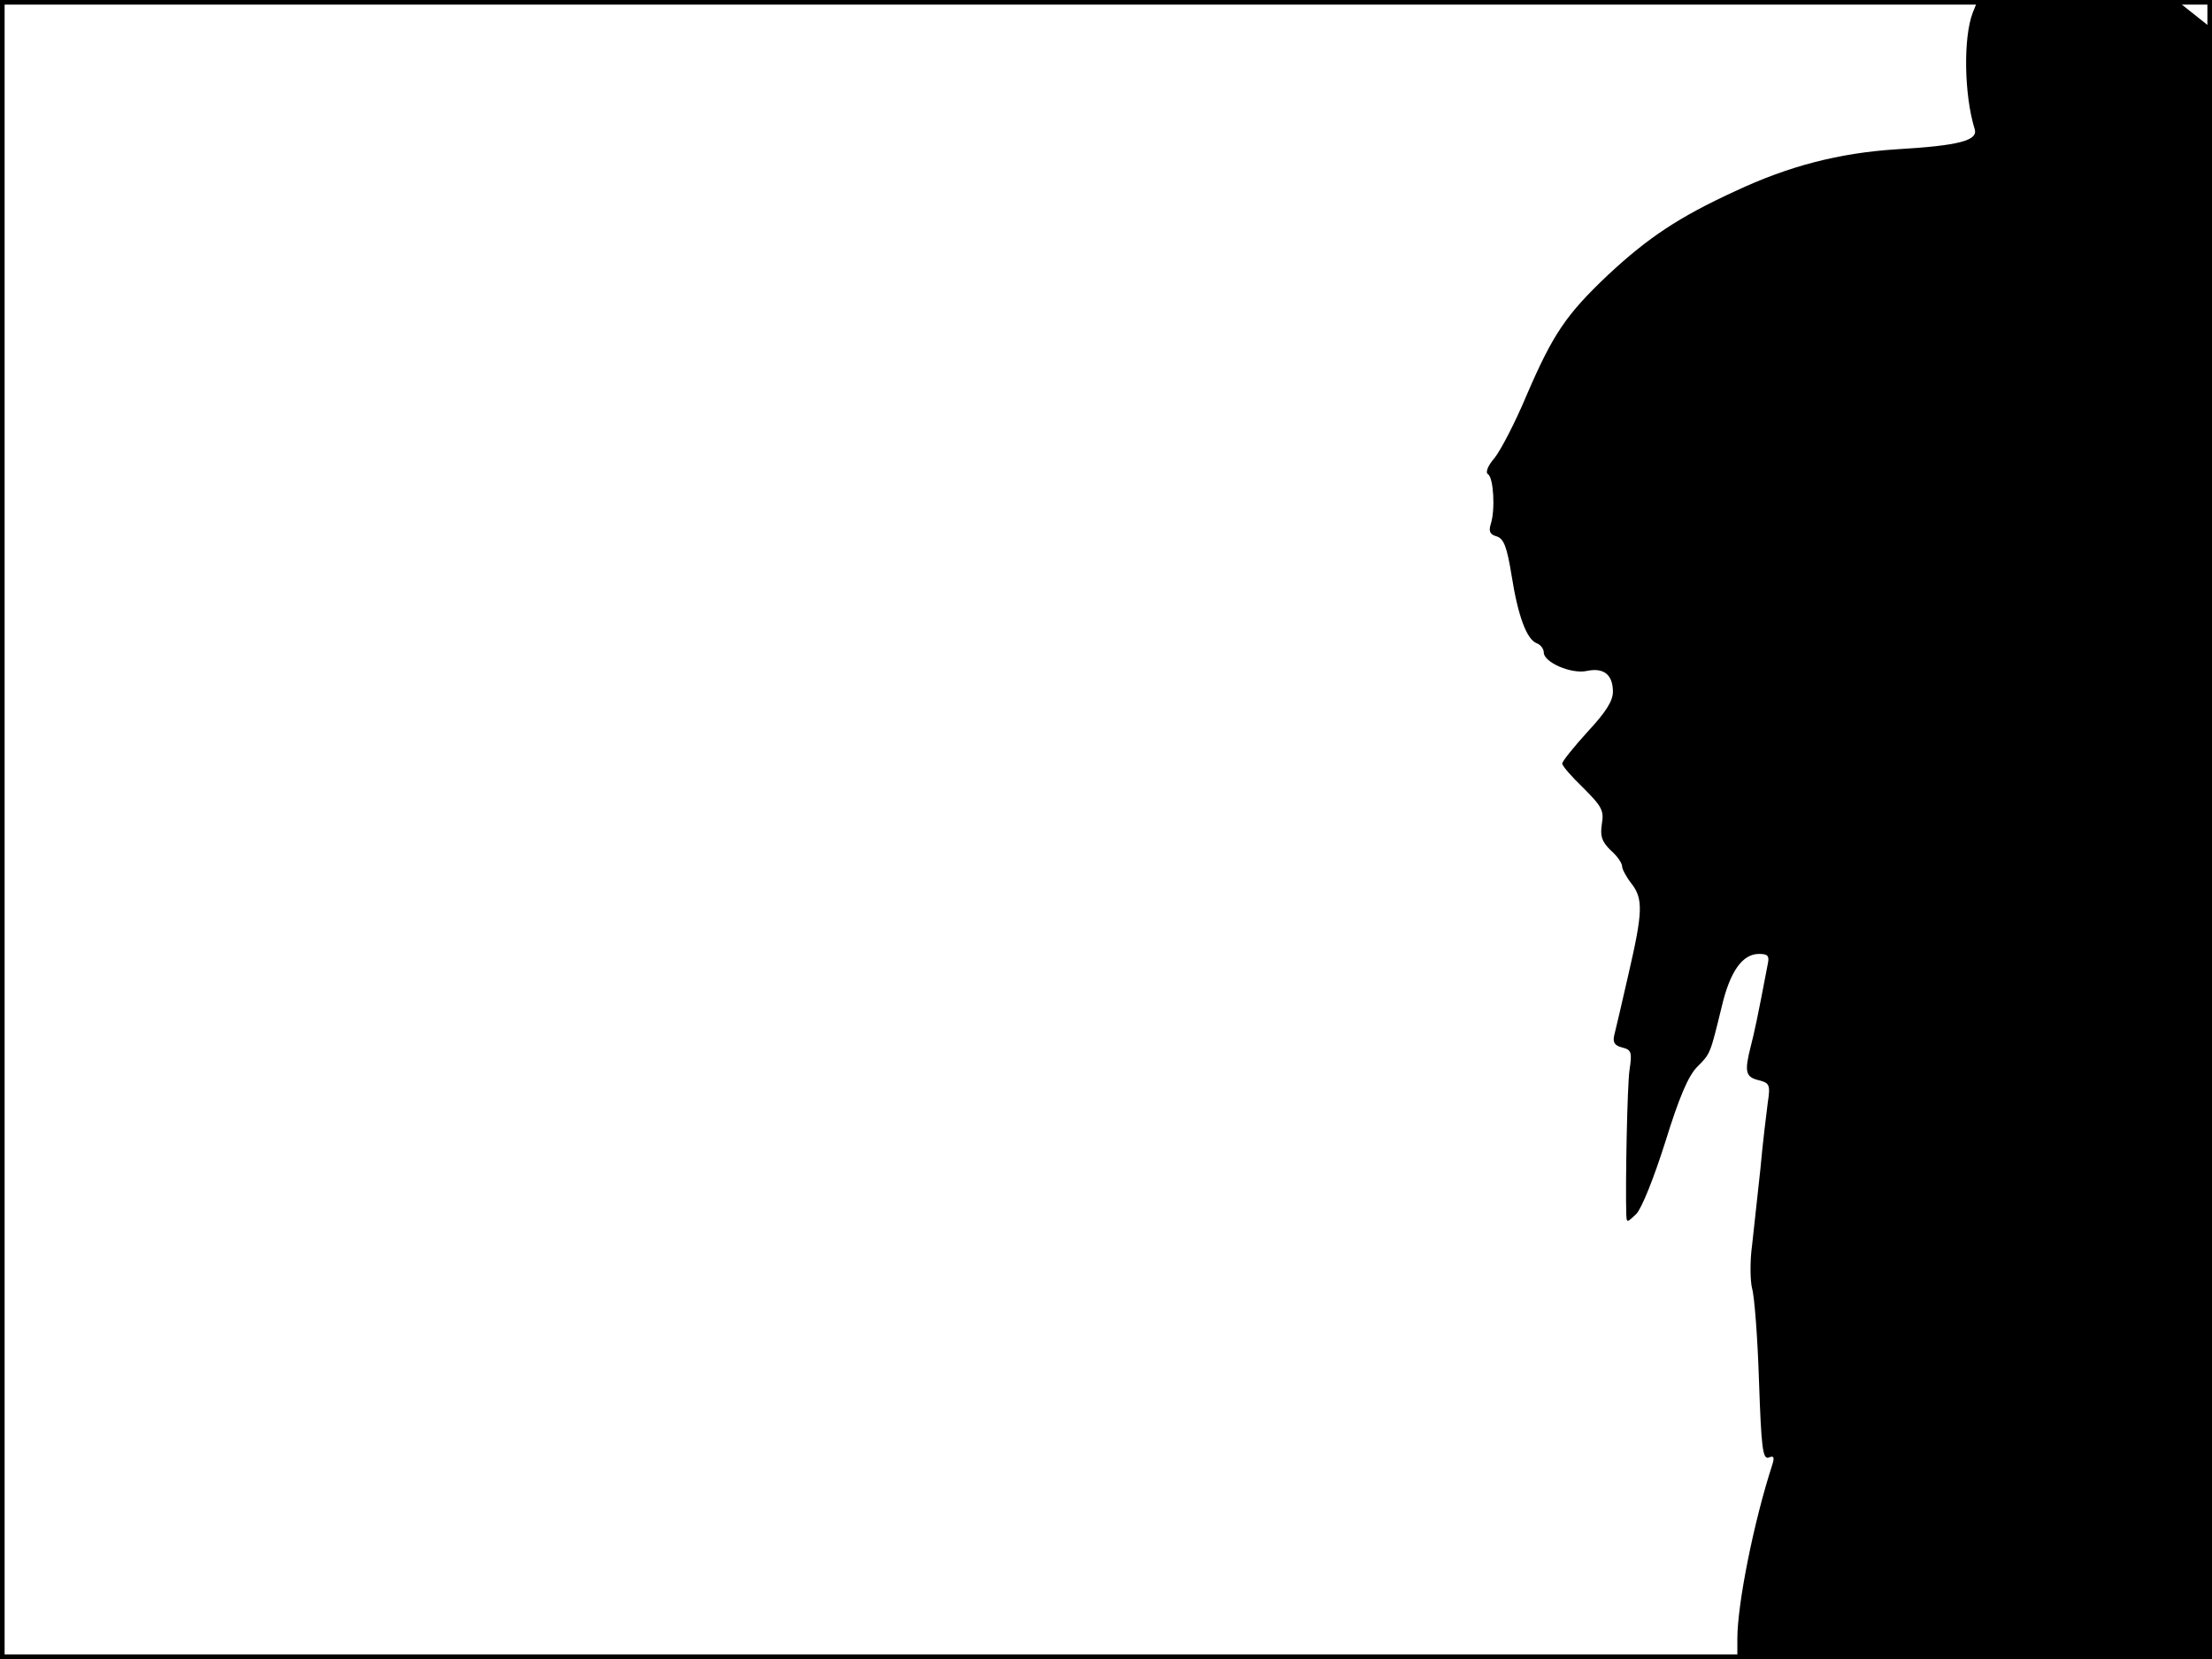 <?xml version="1.0" standalone="no"?>
<!DOCTYPE svg PUBLIC "-//W3C//DTD SVG 20010904//EN"
 "http://www.w3.org/TR/2001/REC-SVG-20010904/DTD/svg10.dtd">
<svg version="1.0" xmlns="http://www.w3.org/2000/svg"
 width="480pt" height="360pt" viewBox="0 0 480 360"
 preserveAspectRatio="xMidYMid meet">
<rect width="1" height="360" fill="#000000"/>
<rect x="479" width="1" height="360" fill="#000000"/>
<rect width="480" height="1" fill="#000000"/>
<rect y="359" width="480" height="1" fill="#000000"/>
<g transform="translate(0,360) scale(0.1,-0.1)"
fill="#000000" stroke="none">
<path d="M4281 3573 c-21 -54 -19 -179 4 -253 8 -25 -34 -36 -170 -44 -124 -8
-233 -36 -350 -91 -122 -56 -189 -101 -275 -181 -92 -87 -120 -129 -177 -261
-25 -60 -57 -121 -70 -137 -15 -17 -20 -32 -14 -35 12 -8 16 -77 6 -108 -5
-16 -2 -23 13 -27 15 -5 22 -22 32 -84 14 -89 33 -140 55 -148 8 -3 15 -12 15
-20 0 -21 59 -47 93 -40 37 8 57 -8 57 -45 0 -20 -15 -44 -55 -87 -30 -33 -55
-64 -55 -69 0 -5 21 -29 46 -53 40 -40 45 -49 40 -78 -4 -27 0 -38 19 -57 14
-12 25 -28 25 -35 0 -6 9 -23 20 -37 26 -33 25 -62 -6 -196 -14 -62 -28 -121
-31 -133 -4 -16 1 -23 17 -27 20 -5 22 -10 16 -49 -5 -36 -9 -247 -7 -313 1
-19 1 -19 22 1 12 13 38 78 63 157 30 97 50 143 69 162 29 29 28 28 53 130 18
77 45 115 81 115 19 0 23 -4 19 -22 -22 -116 -29 -148 -37 -179 -14 -55 -11
-66 17 -73 24 -6 26 -10 20 -49 -3 -23 -11 -88 -16 -144 -6 -55 -14 -130 -18
-165 -5 -36 -4 -78 0 -94 5 -16 12 -106 15 -201 5 -145 8 -170 21 -166 11 5
13 1 8 -15 -41 -126 -76 -304 -76 -378 l0 -44 515 0 515 0 0 1769 0 1769 -39
31 -39 31 -215 0 -215 0 -11 -27z"/>
</g>
</svg>
